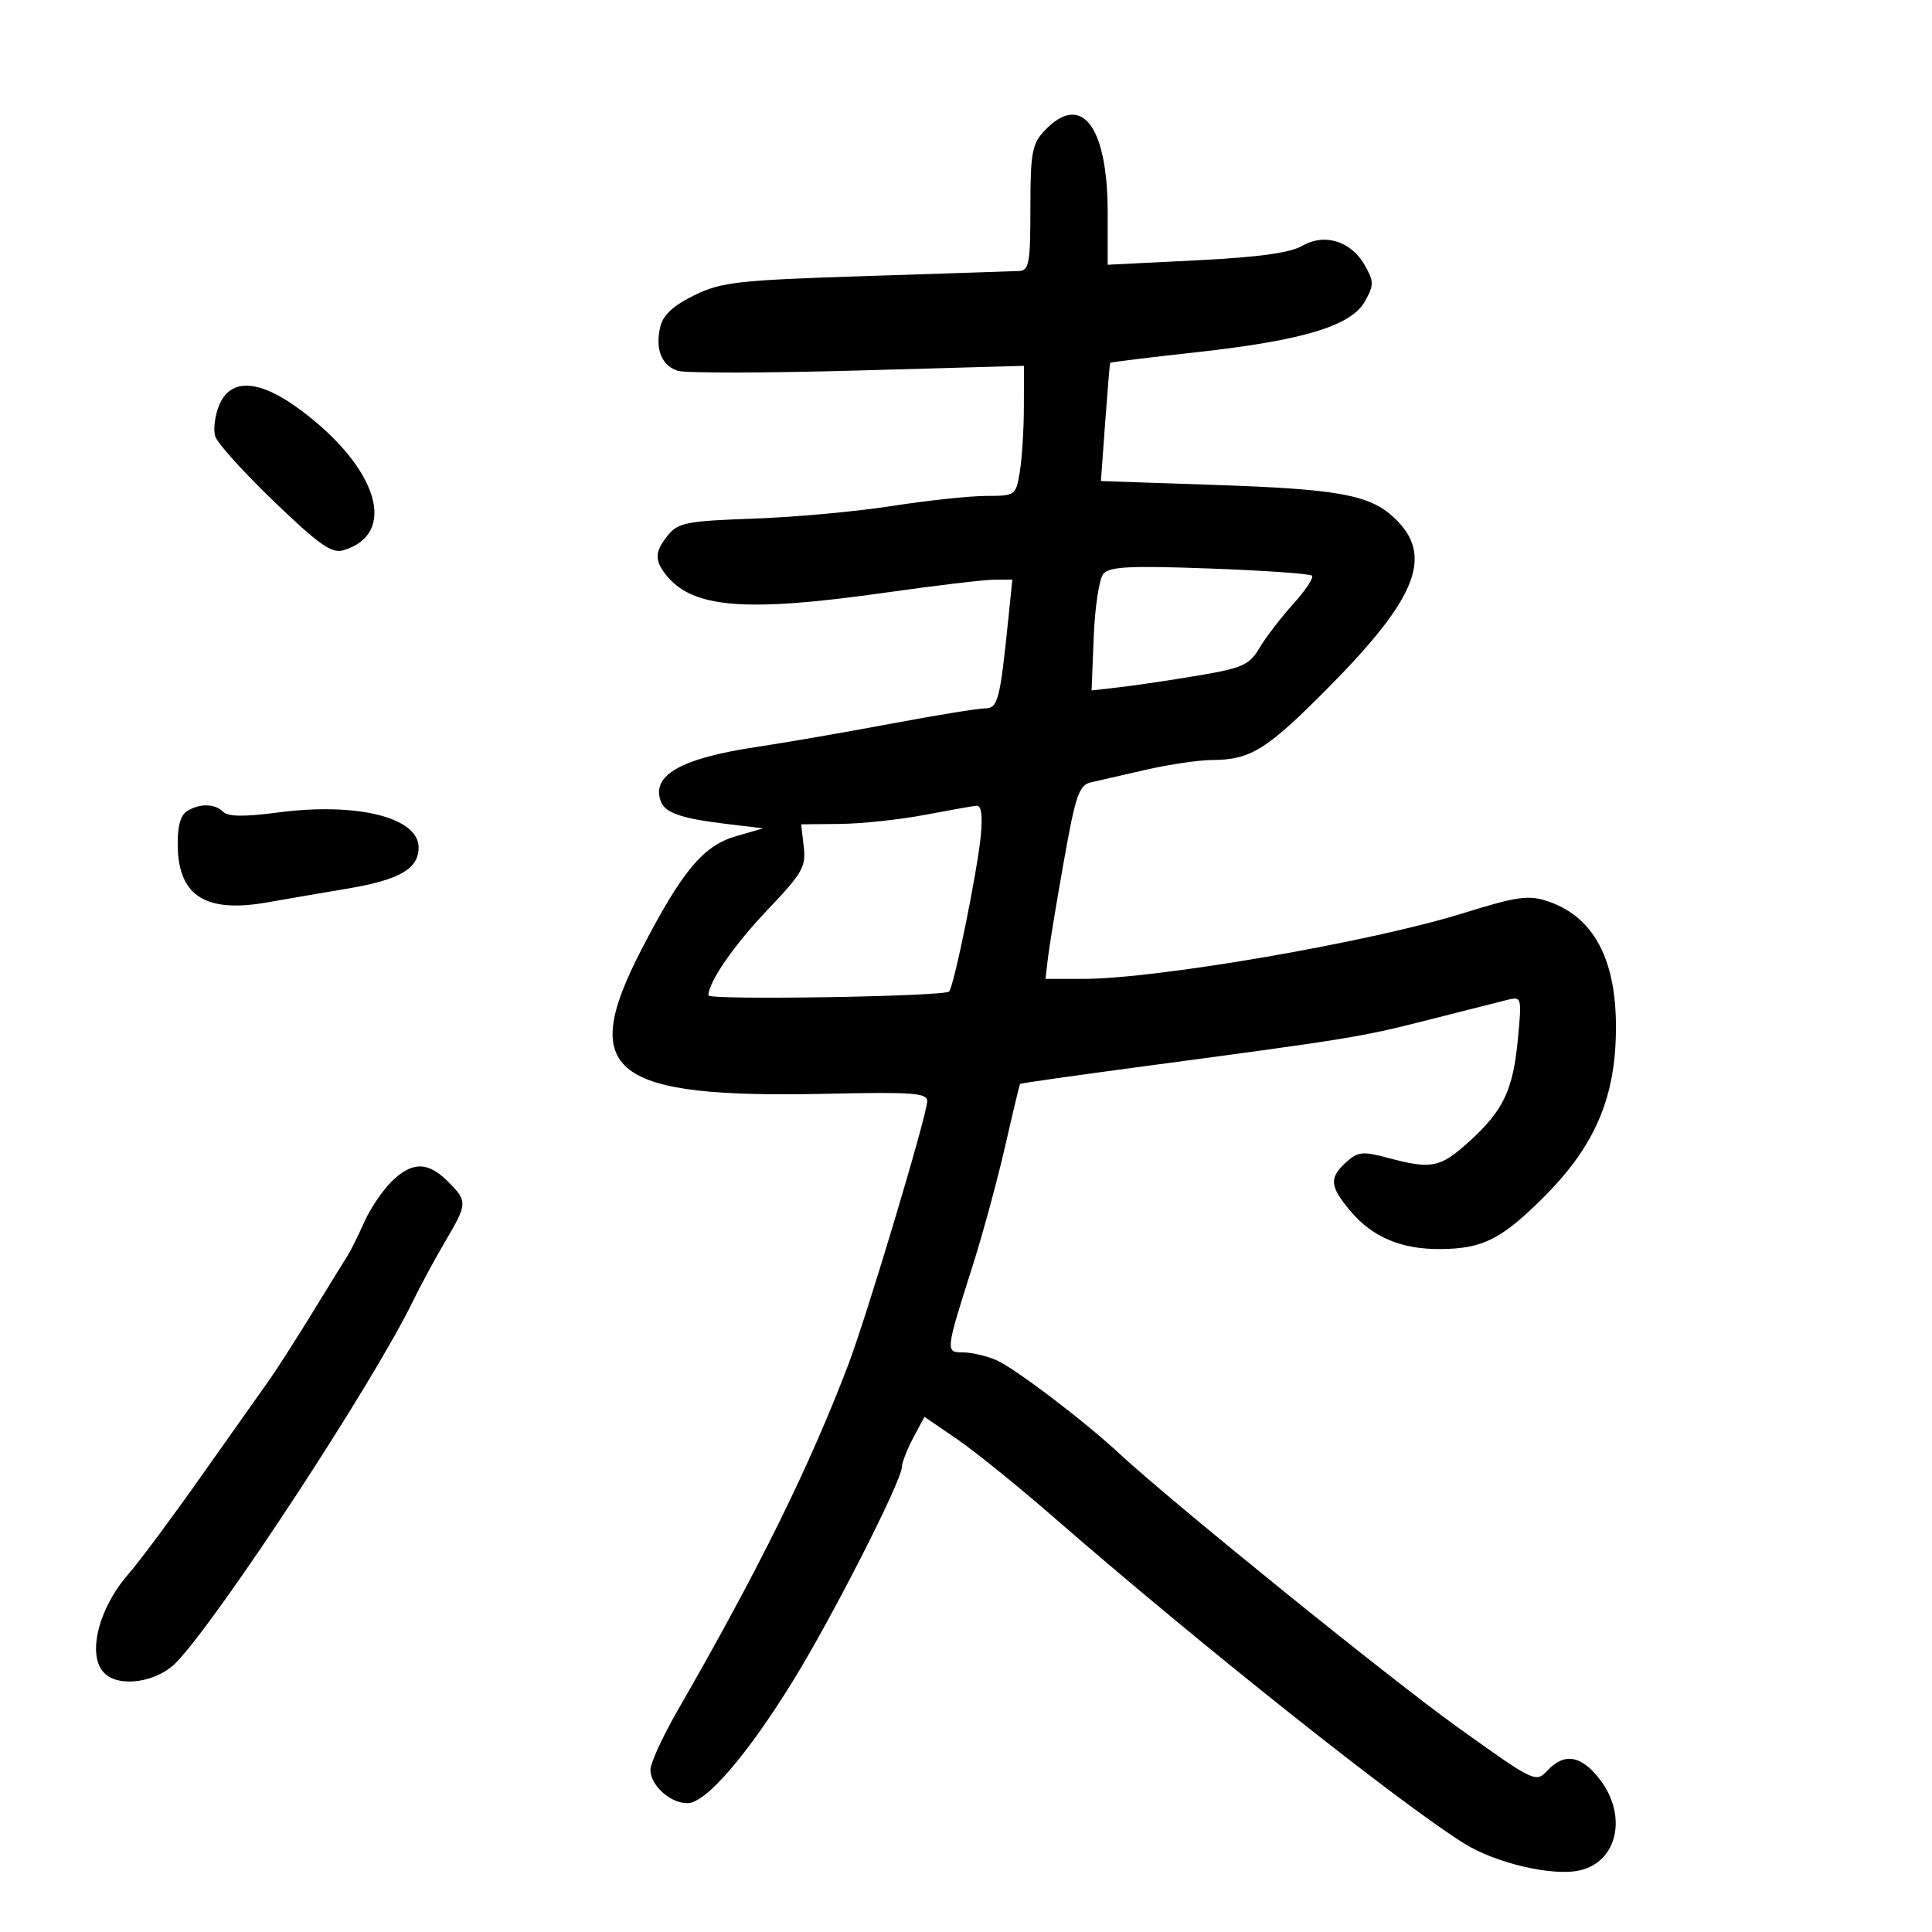 <svg xmlns="http://www.w3.org/2000/svg" width="300" height="300" viewBox="0 0 300 300" version="1.1">
	<path d="M 162.174 20.314 C 160.251 22.362, 160 23.746, 160 32.314 C 160 40.842, 159.791 42.009, 158.250 42.078 C 157.287 42.122, 146.600 42.476, 134.500 42.866 C 114.547 43.508, 112.067 43.784, 107.848 45.829 C 104.656 47.376, 102.996 48.882, 102.558 50.627 C 101.678 54.132, 102.698 56.769, 105.247 57.578 C 106.426 57.953, 119.003 57.932, 133.195 57.533 L 159 56.806 158.989 63.153 C 158.983 66.644, 158.699 71.188, 158.358 73.250 C 157.746 76.952, 157.679 77, 153.119 77.006 C 150.579 77.009, 144 77.714, 138.500 78.572 C 133 79.430, 123.325 80.312, 117 80.533 C 106.721 80.891, 105.314 81.161, 103.750 83.077 C 101.708 85.579, 101.605 86.899, 103.282 89.096 C 107.364 94.445, 115.526 95.141, 137.529 92.016 C 145.213 90.924, 152.782 90.024, 154.348 90.016 L 157.196 90 156.557 96.250 C 155.275 108.777, 154.951 110, 152.920 110 C 151.873 110, 145.275 111.077, 138.258 112.393 C 131.241 113.709, 121.900 115.325, 117.500 115.984 C 105.719 117.748, 101.065 120.400, 102.624 124.462 C 103.311 126.253, 105.838 127.106, 113 127.966 L 118.500 128.626 114.318 129.833 C 109.202 131.310, 105.956 135.194, 99.621 147.418 C 89.694 166.574, 94.863 170.578, 128.567 169.838 C 141.779 169.549, 143.998 169.716, 143.976 171 C 143.939 173.194, 134.584 204.406, 131.688 212 C 125.614 227.924, 117.789 243.767, 105.155 265.719 C 102.870 269.690, 101 273.783, 101 274.814 C 101 277.232, 104.068 280, 106.747 280 C 109.593 280, 115.999 272.576, 123.141 261 C 129.265 251.075, 139.970 230.047, 140.042 227.801 C 140.065 227.086, 140.863 225.040, 141.814 223.256 L 143.545 220.012 148.522 223.404 C 151.260 225.269, 158 230.711, 163.500 235.498 C 186.279 255.321, 217.351 280.020, 227.354 286.254 C 232.266 289.316, 241.031 291.368, 245.249 290.444 C 251.145 289.152, 252.767 282.006, 248.449 276.344 C 245.560 272.556, 242.913 272.104, 240.267 274.944 C 238.487 276.854, 238.244 276.737, 226.316 268.187 C 215.756 260.617, 181.751 233.100, 173.711 225.618 C 168.362 220.641, 157.479 212.384, 154.703 211.196 C 153.165 210.538, 150.844 210, 149.547 210 C 146.778 210, 146.789 209.895, 151.047 196.500 C 152.621 191.550, 154.884 183.225, 156.076 178 C 157.268 172.775, 158.312 168.414, 158.395 168.310 C 158.479 168.205, 167.086 166.981, 177.524 165.589 C 209.633 161.307, 211.416 161.016, 221.606 158.415 C 227.048 157.026, 232.584 155.623, 233.908 155.298 C 236.314 154.707, 236.316 154.715, 235.699 161.325 C 234.956 169.282, 233.432 172.473, 228.062 177.325 C 223.630 181.329, 222.269 181.599, 215.559 179.805 C 211.593 178.744, 210.859 178.818, 209.045 180.460 C 206.350 182.898, 206.463 184.209, 209.703 188.059 C 213.120 192.119, 217.620 194.012, 223.718 193.955 C 230.204 193.894, 233.104 192.446, 239.554 186.048 C 247.042 178.621, 250.379 171.554, 250.858 162.110 C 251.478 149.878, 247.932 142.453, 240.260 139.921 C 237.322 138.951, 235.512 139.212, 227.175 141.808 C 212.799 146.285, 179.716 152, 168.180 152 L 162.346 152 162.723 148.750 C 162.931 146.963, 164.041 140.205, 165.192 133.733 C 167.017 123.467, 167.553 121.905, 169.392 121.484 C 170.551 121.219, 174.425 120.333, 178 119.515 C 181.575 118.698, 186.158 118.023, 188.185 118.015 C 194.266 117.990, 196.749 116.421, 206.740 106.283 C 220.198 92.626, 222.637 86.100, 216.430 80.347 C 212.629 76.825, 207.827 75.951, 188.725 75.302 L 170.951 74.698 171.611 65.599 C 171.975 60.595, 172.324 56.424, 172.388 56.332 C 172.451 56.239, 178.578 55.490, 186.002 54.668 C 202.444 52.847, 209.849 50.589, 211.976 46.750 C 213.342 44.285, 213.341 43.716, 211.969 41.263 C 209.837 37.452, 205.731 36.148, 202.226 38.169 C 200.315 39.270, 195.387 39.945, 185.750 40.425 L 172 41.110 172 33.023 C 172 19.523, 167.900 14.220, 162.174 20.314 M 34.031 62.926 C 33.364 64.536, 33.093 66.718, 33.429 67.776 C 33.765 68.834, 37.881 73.390, 42.576 77.900 C 49.539 84.589, 51.516 85.980, 53.306 85.449 C 61.803 82.929, 58.763 72.746, 46.840 63.788 C 40.341 58.905, 35.822 58.601, 34.031 62.926 M 171.324 89.109 C 170.688 89.876, 170.018 94.262, 169.834 98.857 L 169.500 107.211 174 106.695 C 176.475 106.412, 181.947 105.594, 186.159 104.879 C 192.950 103.725, 194.016 103.243, 195.567 100.617 C 196.530 98.988, 198.884 95.921, 200.799 93.801 C 202.714 91.681, 204.031 89.697, 203.725 89.392 C 203.420 89.086, 196.265 88.584, 187.825 88.276 C 175.416 87.823, 172.259 87.983, 171.324 89.109 M 29 125.979 C 27.999 126.612, 27.532 128.437, 27.596 131.465 C 27.759 139.169, 31.985 141.800, 41.500 140.122 C 44.250 139.637, 49.875 138.670, 54 137.974 C 62.073 136.612, 65 134.912, 65 131.586 C 65 126.922, 55.401 124.545, 43.121 126.167 C 37.981 126.846, 35.417 126.817, 34.671 126.071 C 33.355 124.755, 30.996 124.717, 29 125.979 M 143.500 126.551 C 139.650 127.280, 133.778 127.905, 130.451 127.939 L 124.402 128 124.807 131.476 C 125.171 134.588, 124.588 135.607, 119.232 141.226 C 114.003 146.711, 110 152.493, 110 154.560 C 110 155.330, 146.588 154.745, 147.371 153.963 C 148.128 153.206, 151.755 135.376, 152.297 129.750 C 152.602 126.586, 152.378 125.037, 151.627 125.112 C 151.007 125.174, 147.350 125.821, 143.500 126.551 M 60.730 183.543 C 59.332 184.941, 57.449 187.754, 56.546 189.793 C 55.644 191.832, 54.477 194.175, 53.954 195 C 53.431 195.825, 50.934 199.875, 48.406 204 C 45.878 208.125, 42.840 212.856, 41.655 214.513 C 40.470 216.170, 35.773 222.809, 31.217 229.265 C 26.662 235.722, 21.615 242.507, 20.003 244.344 C 15.263 249.742, 13.462 257.062, 16.200 259.800 C 18.519 262.119, 24.405 261.230, 27.396 258.109 C 34.150 251.059, 57.985 214.681, 64.087 202.108 C 65.260 199.693, 67.520 195.511, 69.109 192.814 C 72.617 186.865, 72.632 186.541, 69.545 183.455 C 66.414 180.323, 63.925 180.348, 60.730 183.543" stroke="none" fill="black" fill-rule="evenodd"/>
</svg>